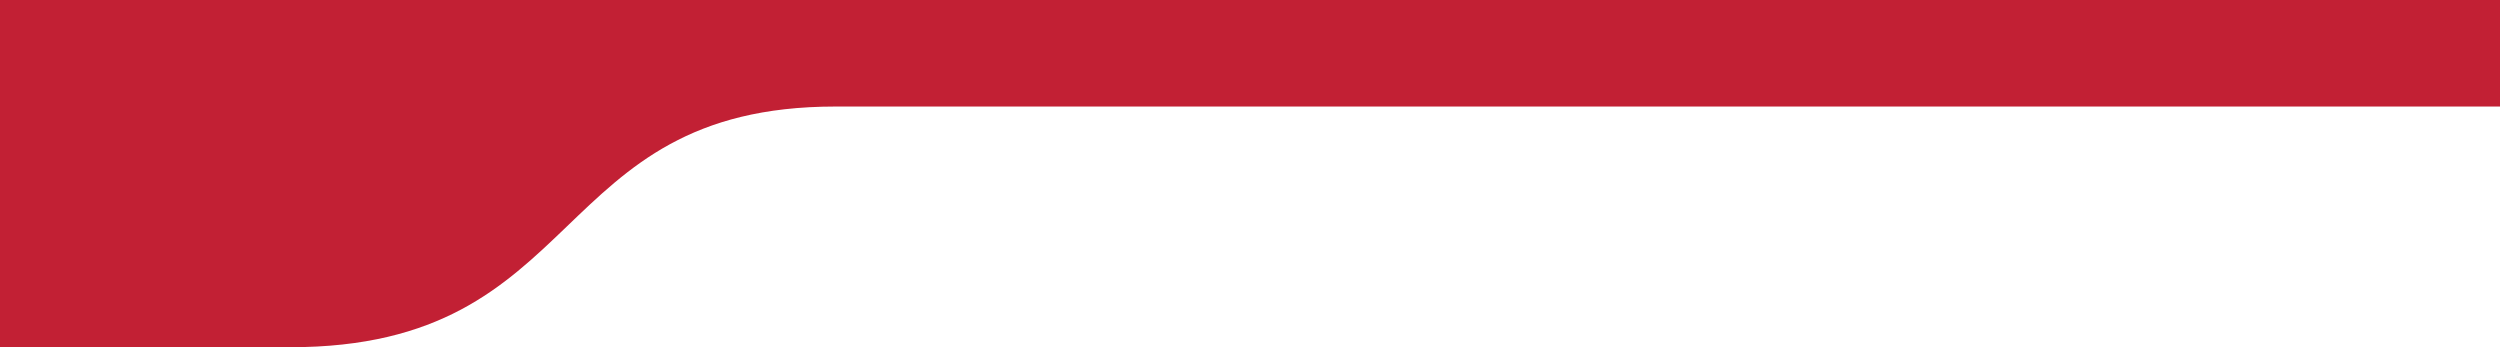<svg xmlns="http://www.w3.org/2000/svg" viewBox="0 0 1080 150">
  <defs>
    <style>
      .cls-1 {
        fill: #c22034;
      }
    </style>
  </defs>
  <g id="Header_Path" data-name="Header Path" transform="translate(0 -72)">
    <path id="Header_Path-2" data-name="Header Path" class="cls-1" d="M0,150H125.31C254.754,150,235.685,46.024,360.9,46.024H1080V0H0Z" transform="translate(0 72)"/>
  </g>
</svg>
